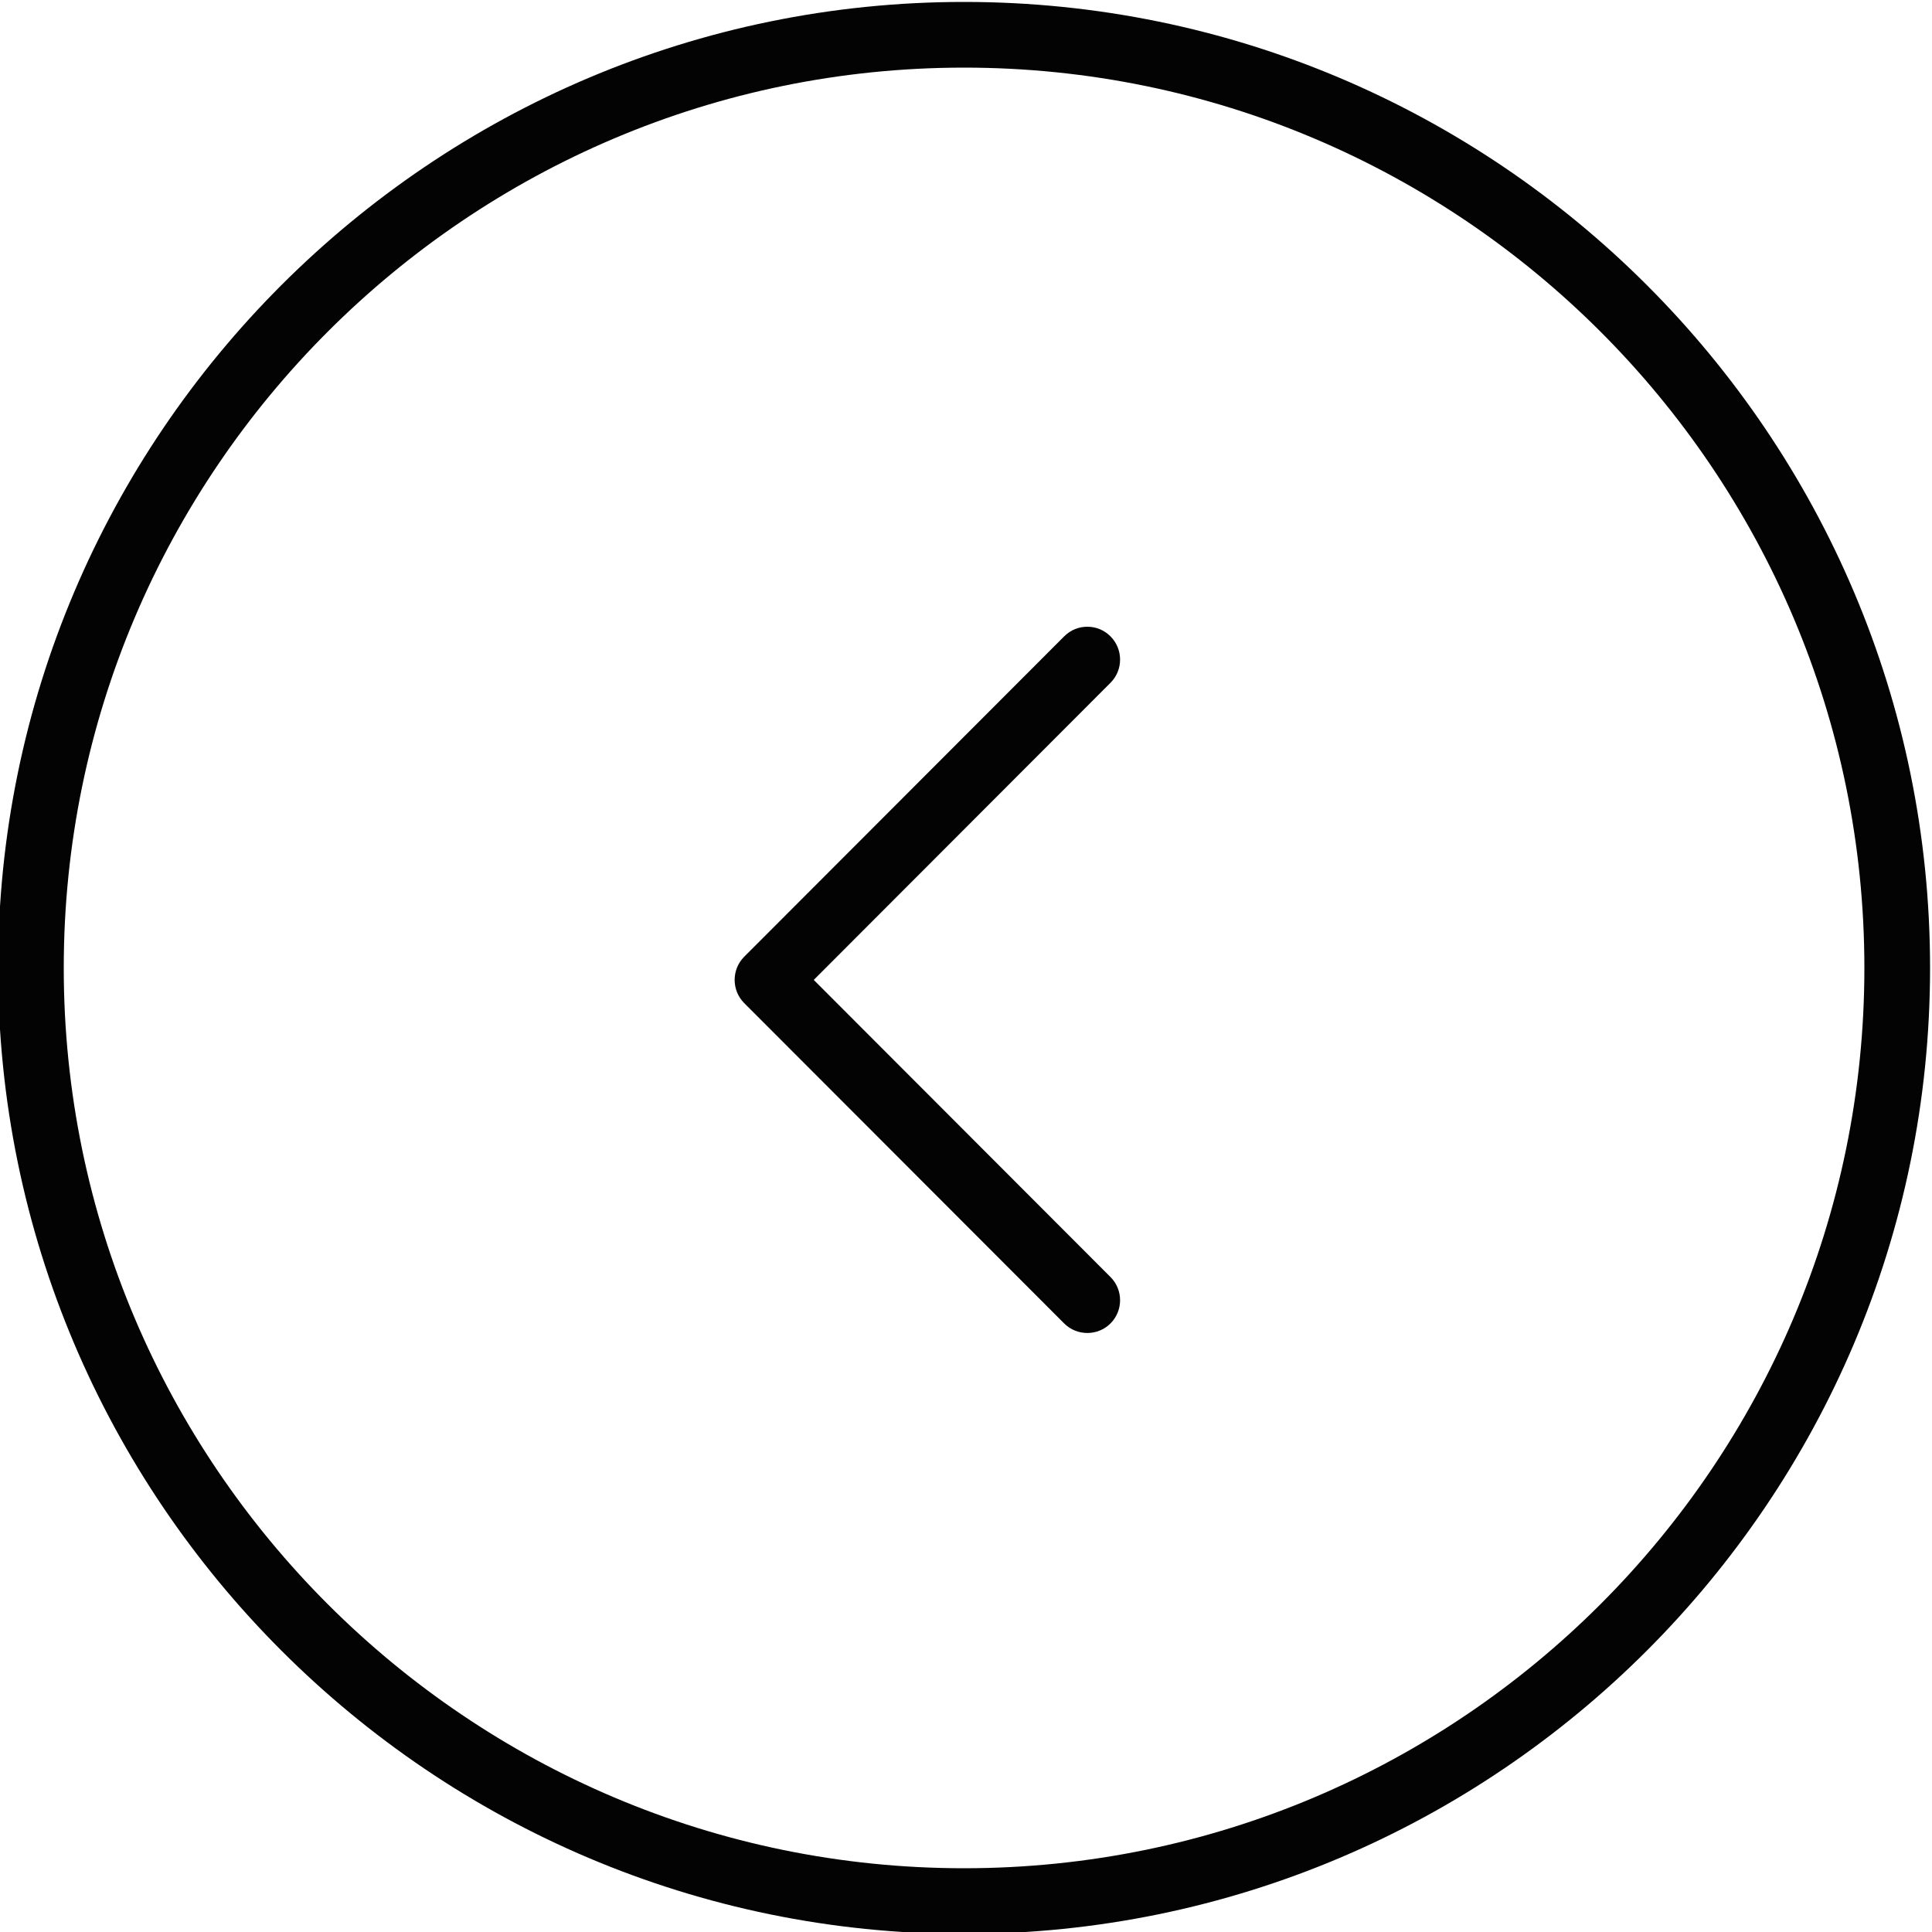 <svg version="1.1" xmlns="http://www.w3.org/2000/svg" xmlns:xlink="http://www.w3.org/1999/xlink" x="0px" y="0px" width="500px" height="500px" viewBox="0 0 500 500" enable-background="new 0 0 500 500" xml:space="preserve">
	<path id="arrow-left--circle" fill="#030303" d="M287.4,330.5l-76.8-76.9l76.8-76.9c3.3-3.3,3.3-8.7,0-12c-1.7-1.7-3.8-2.5-6-2.5
		c-2.2,0-4.3,0.8-6,2.5l-82.8,82.9c-3.3,3.3-3.3,8.7,0,12l82.8,82.9c3.3,3.3,8.7,3.3,12,0C290.7,339.2,290.7,333.8,287.4,330.5z
		 M-0.5,250.5c0-137.9,112.2-250,250-250c137.9,0,250,112.1,250,250c0,137.8-112.1,250-250,250C111.7,500.5-0.5,388.3-0.5,250.5z
		 M482.5,250.5c0-128.5-104.5-233-233-233c-128.5,0-233,104.6-233,233c0,128.5,104.6,233,233,233C378,483.5,482.5,379,482.5,250.5z"/>
</svg>
